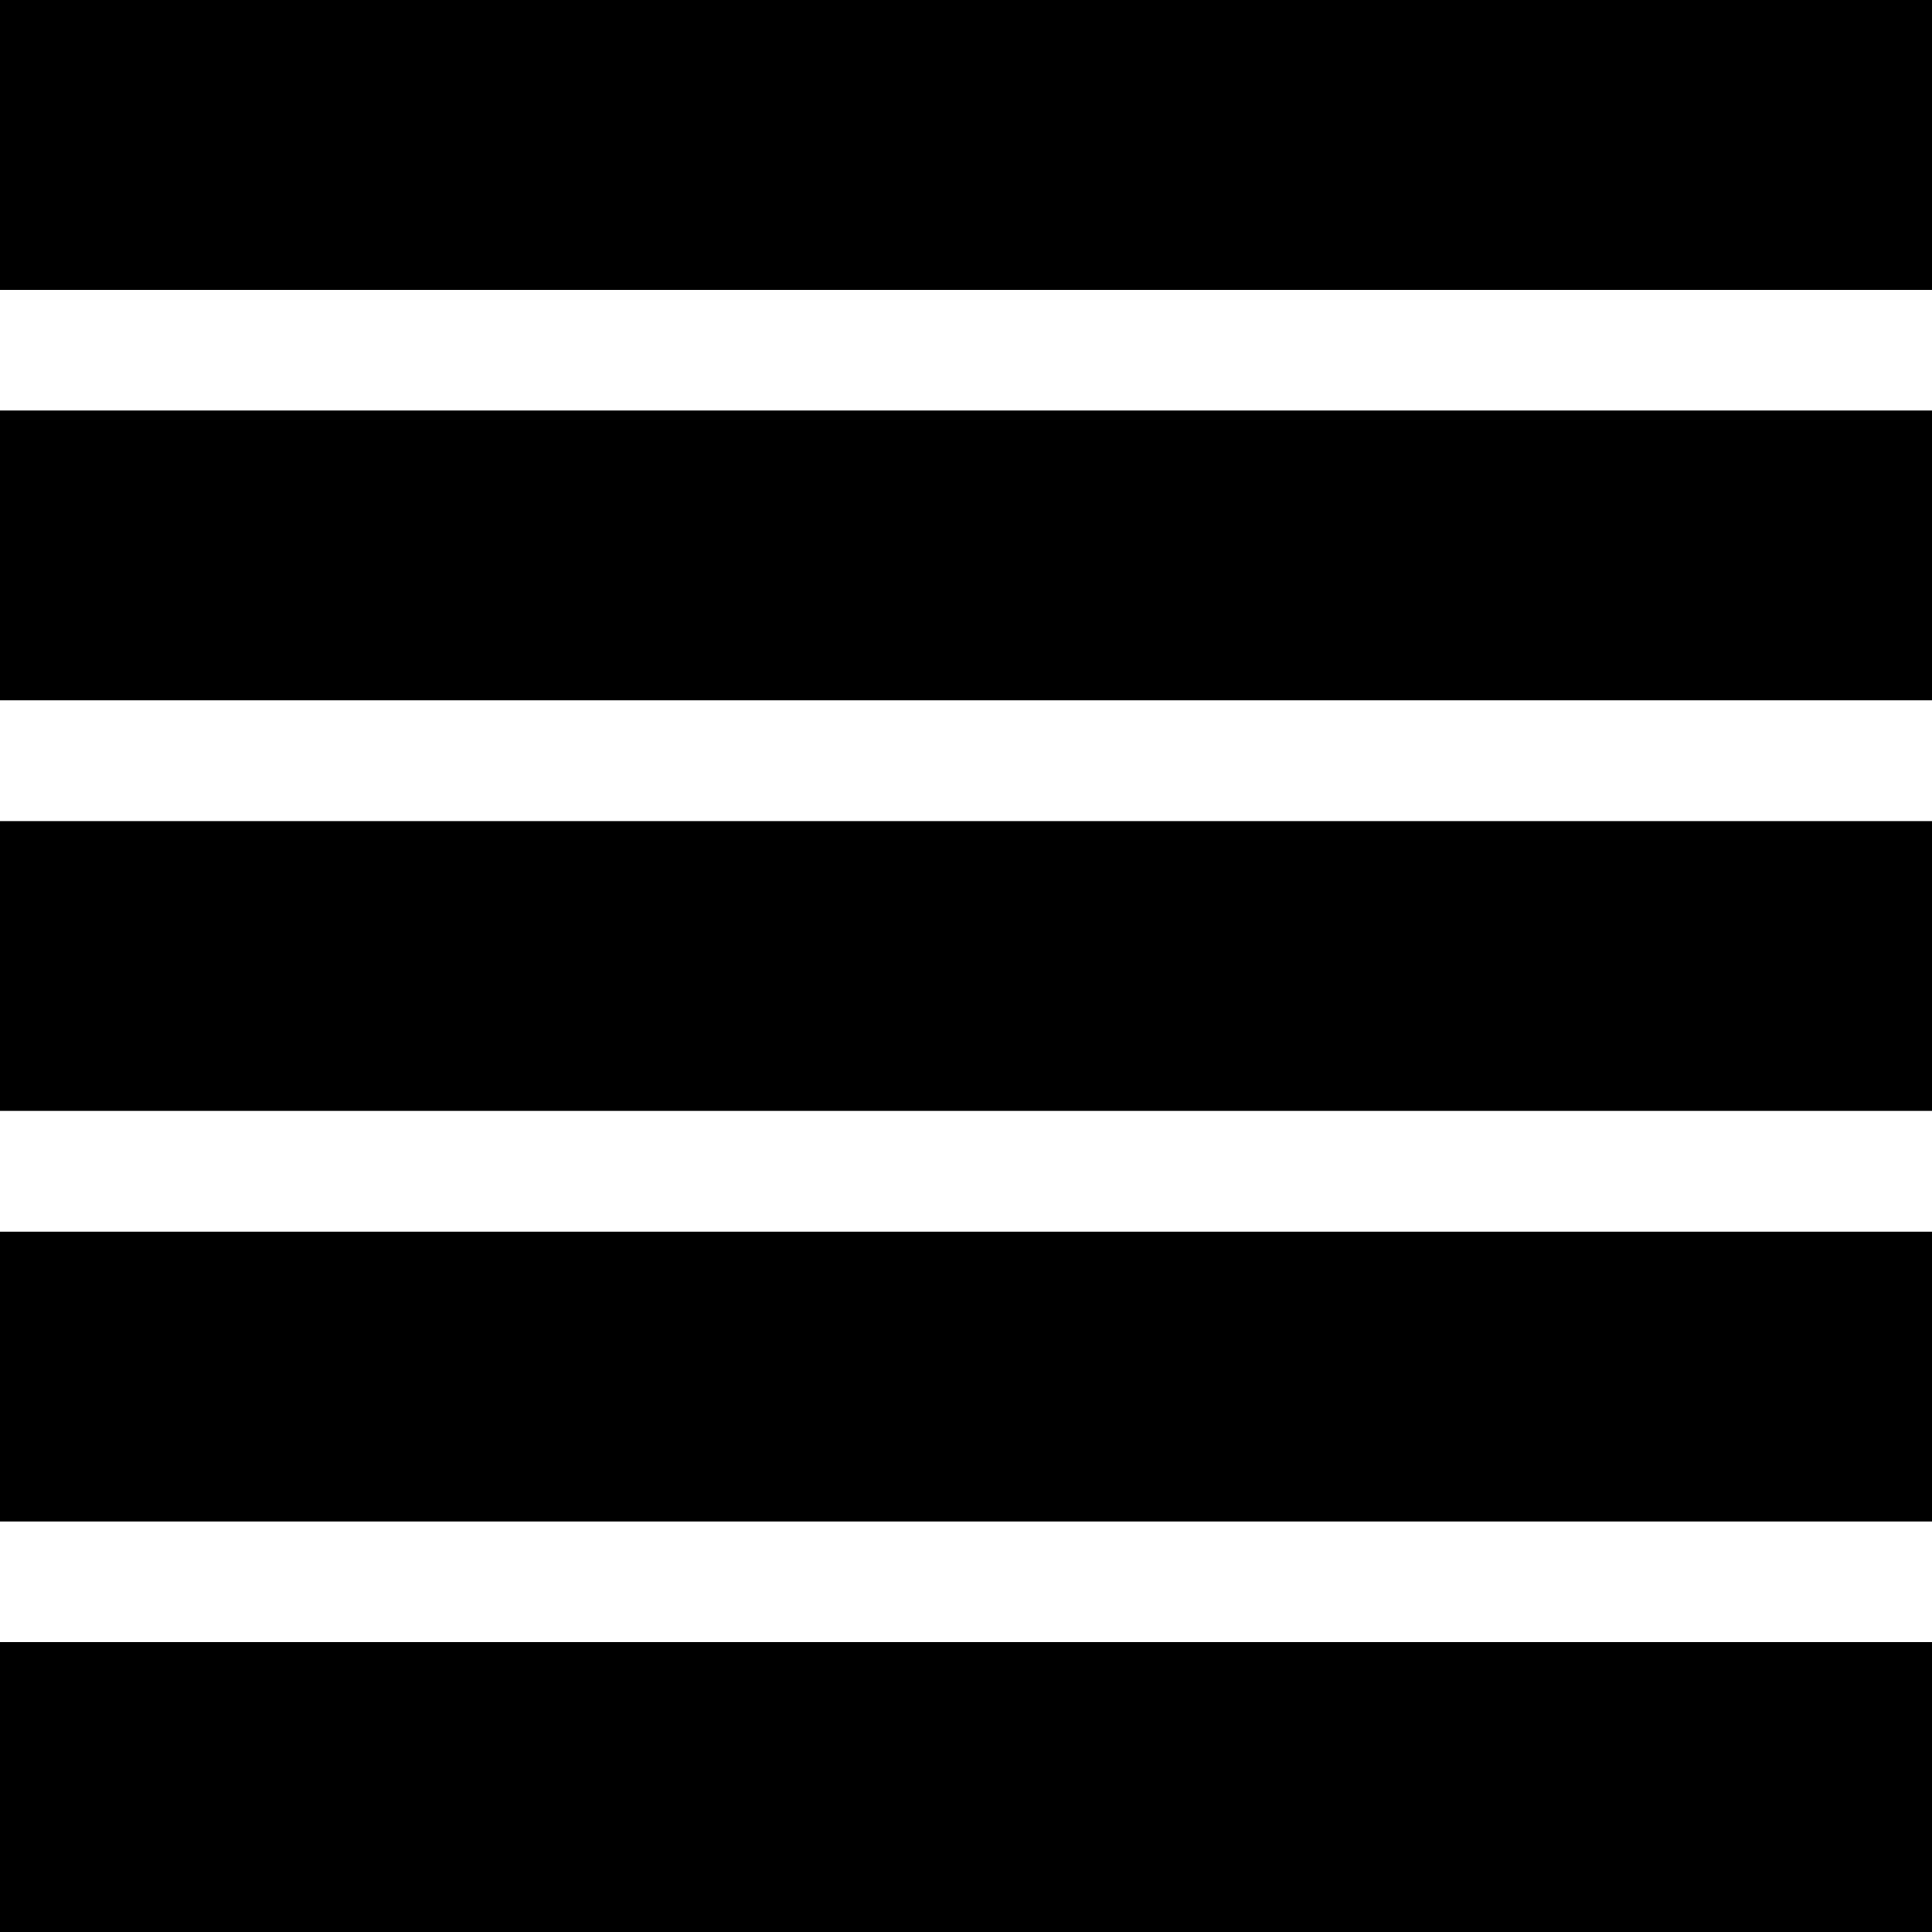 <svg width="16" height="16" version="1.1" viewBox="0 0 16 16" xmlns="http://www.w3.org/2000/svg"><g stroke-linecap="round" stroke-linejoin="round" stroke-miterlimit="2.3" stroke-width="6"><rect width="16" height="2.4"/><rect y="3.4" width="16" height="2.4"/><rect y="6.8" width="16" height="2.4"/><rect y="10.2" width="16" height="2.4"/><rect y="13.6" width="16" height="2.4"/></g></svg>

